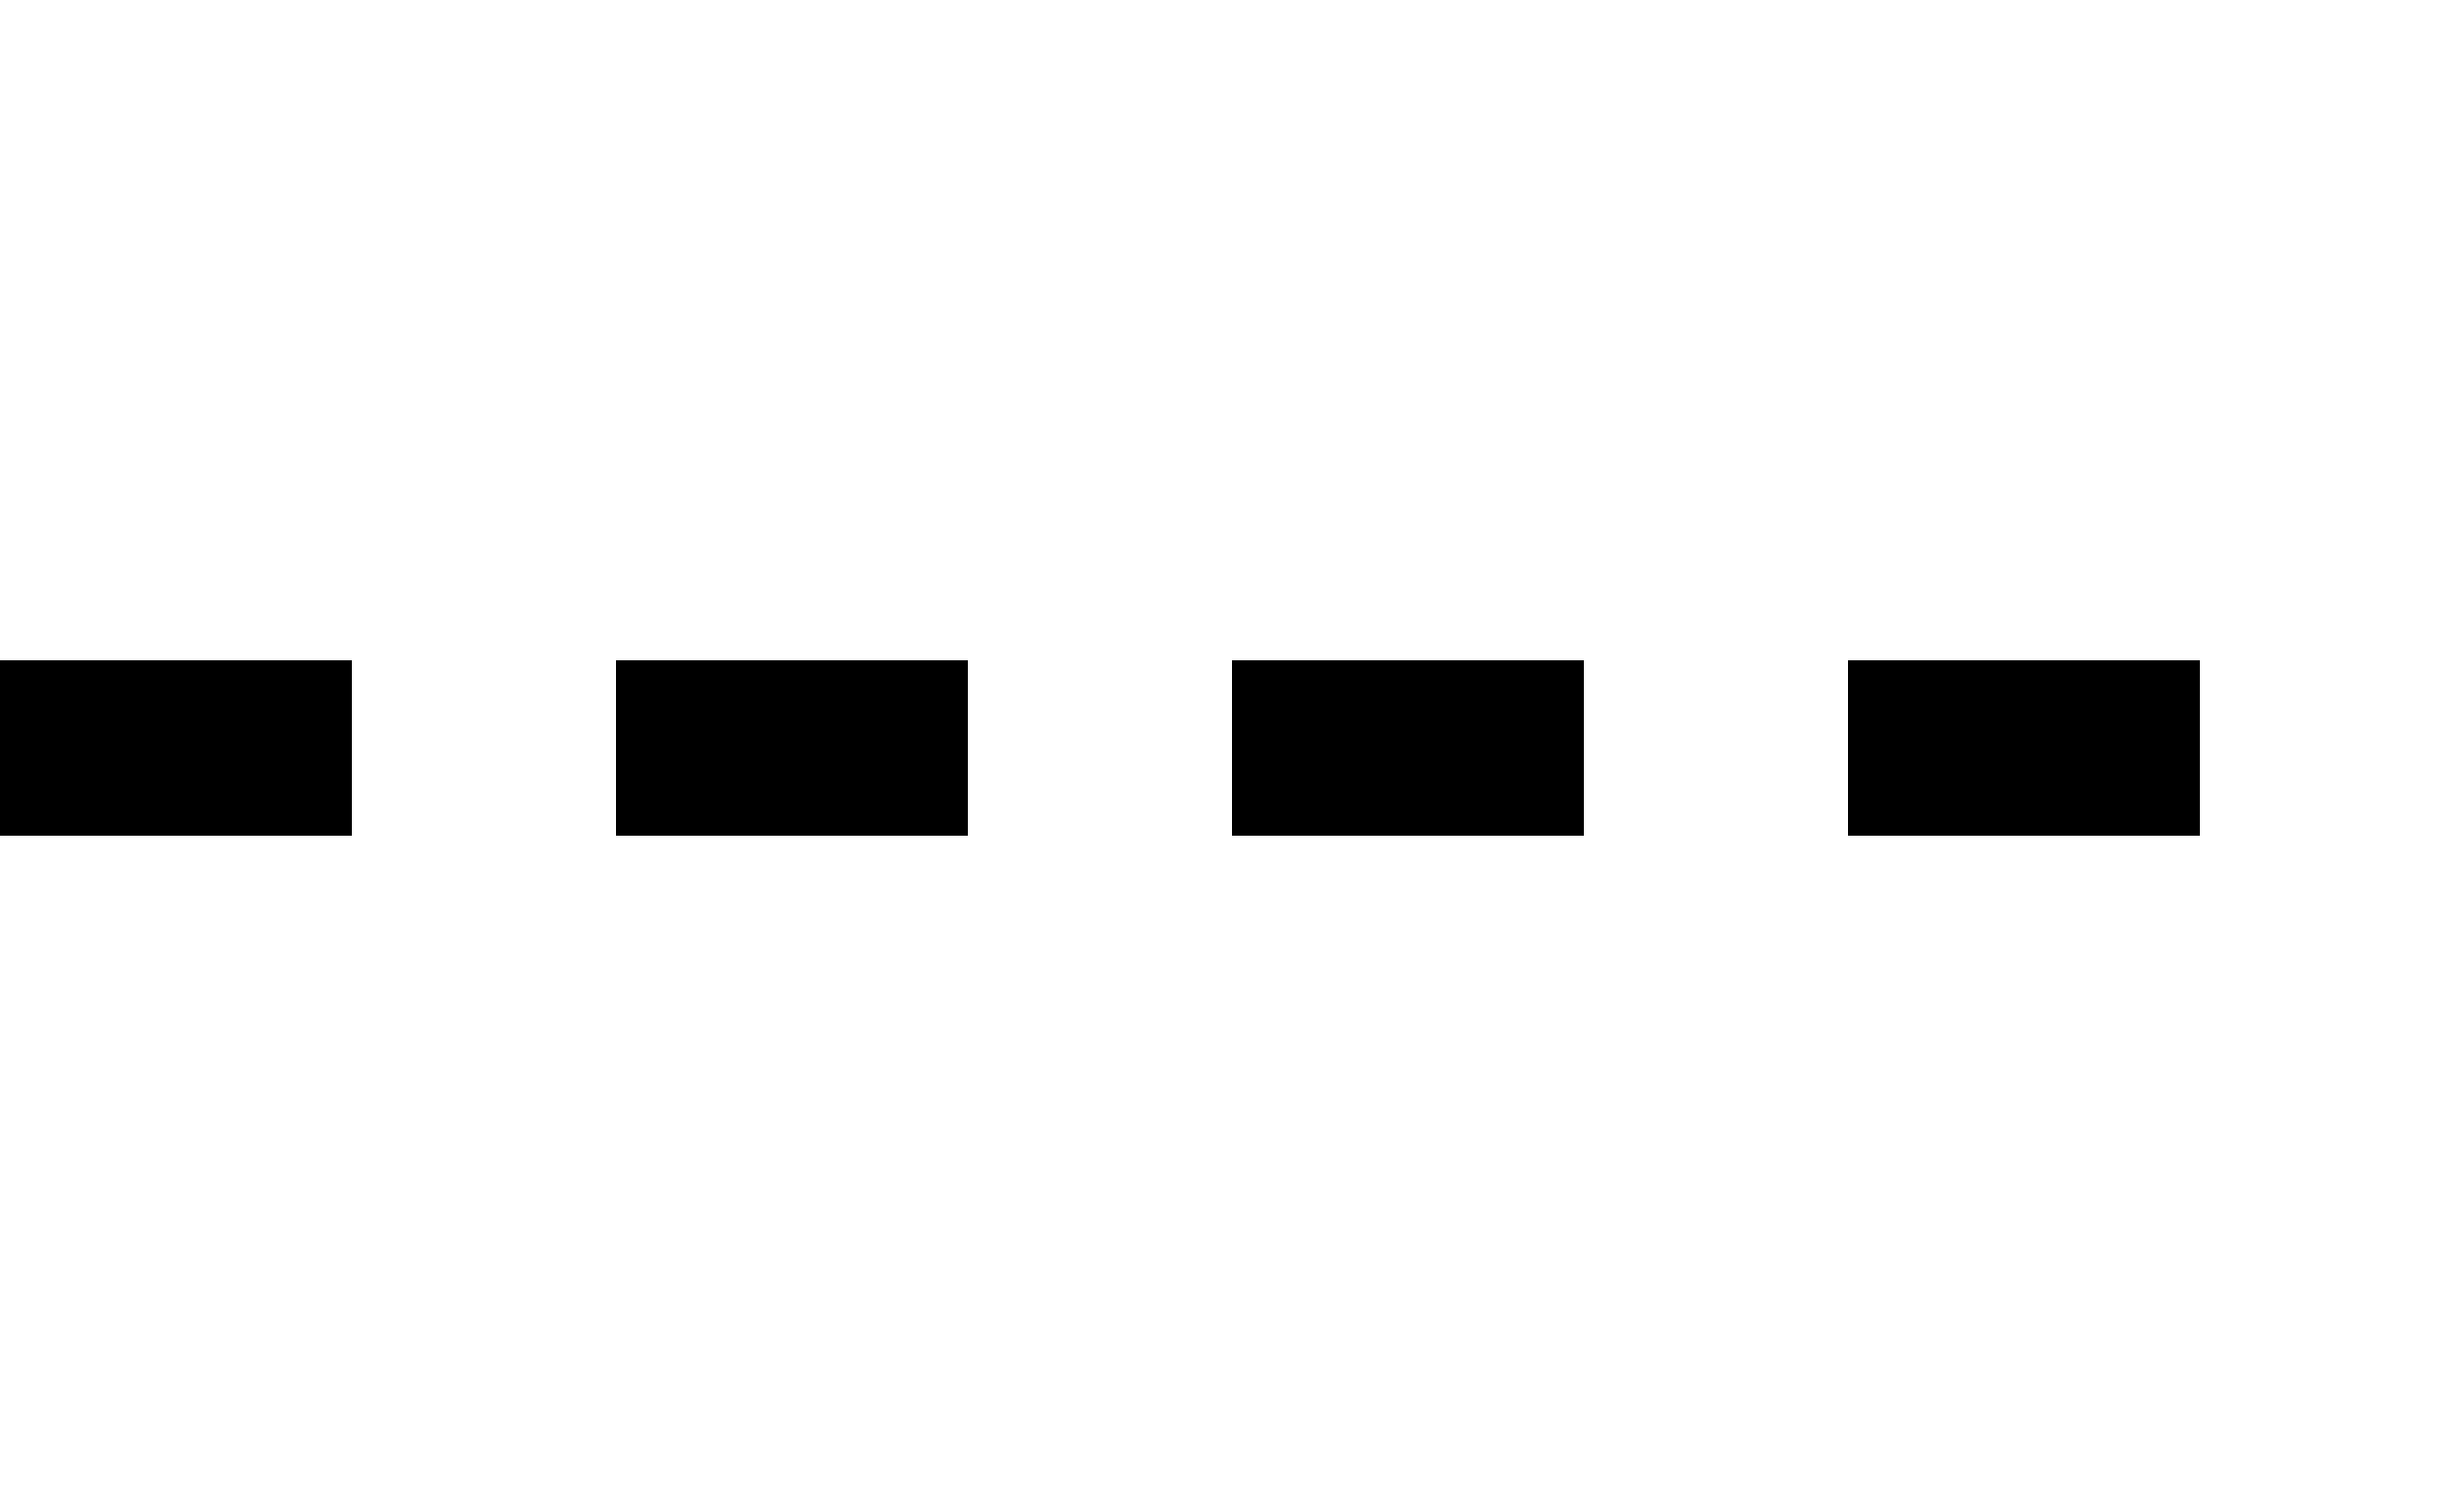 <?xml version="1.0" encoding="utf-8"?>
<!DOCTYPE svg PUBLIC "-//W3C//DTD SVG 1.1//EN" "http://www.w3.org/Graphics/SVG/1.1/DTD/svg11.dtd">
<svg version="1.1" 
xmlns="http://www.w3.org/2000/svg" 
xmlns:xlink="http://www.w3.org/1999/xlink" 
shape-rendering="crispEdges"
width="28px" 
height="17px">
<line 
id="template" 
fill="none" 
stroke="#000000" 
stroke-width="2" 
stroke-dasharray="4,3" 
x1="0" 
y1="8.5" 
x2="28" 
y2="8.5"/>
</svg>
